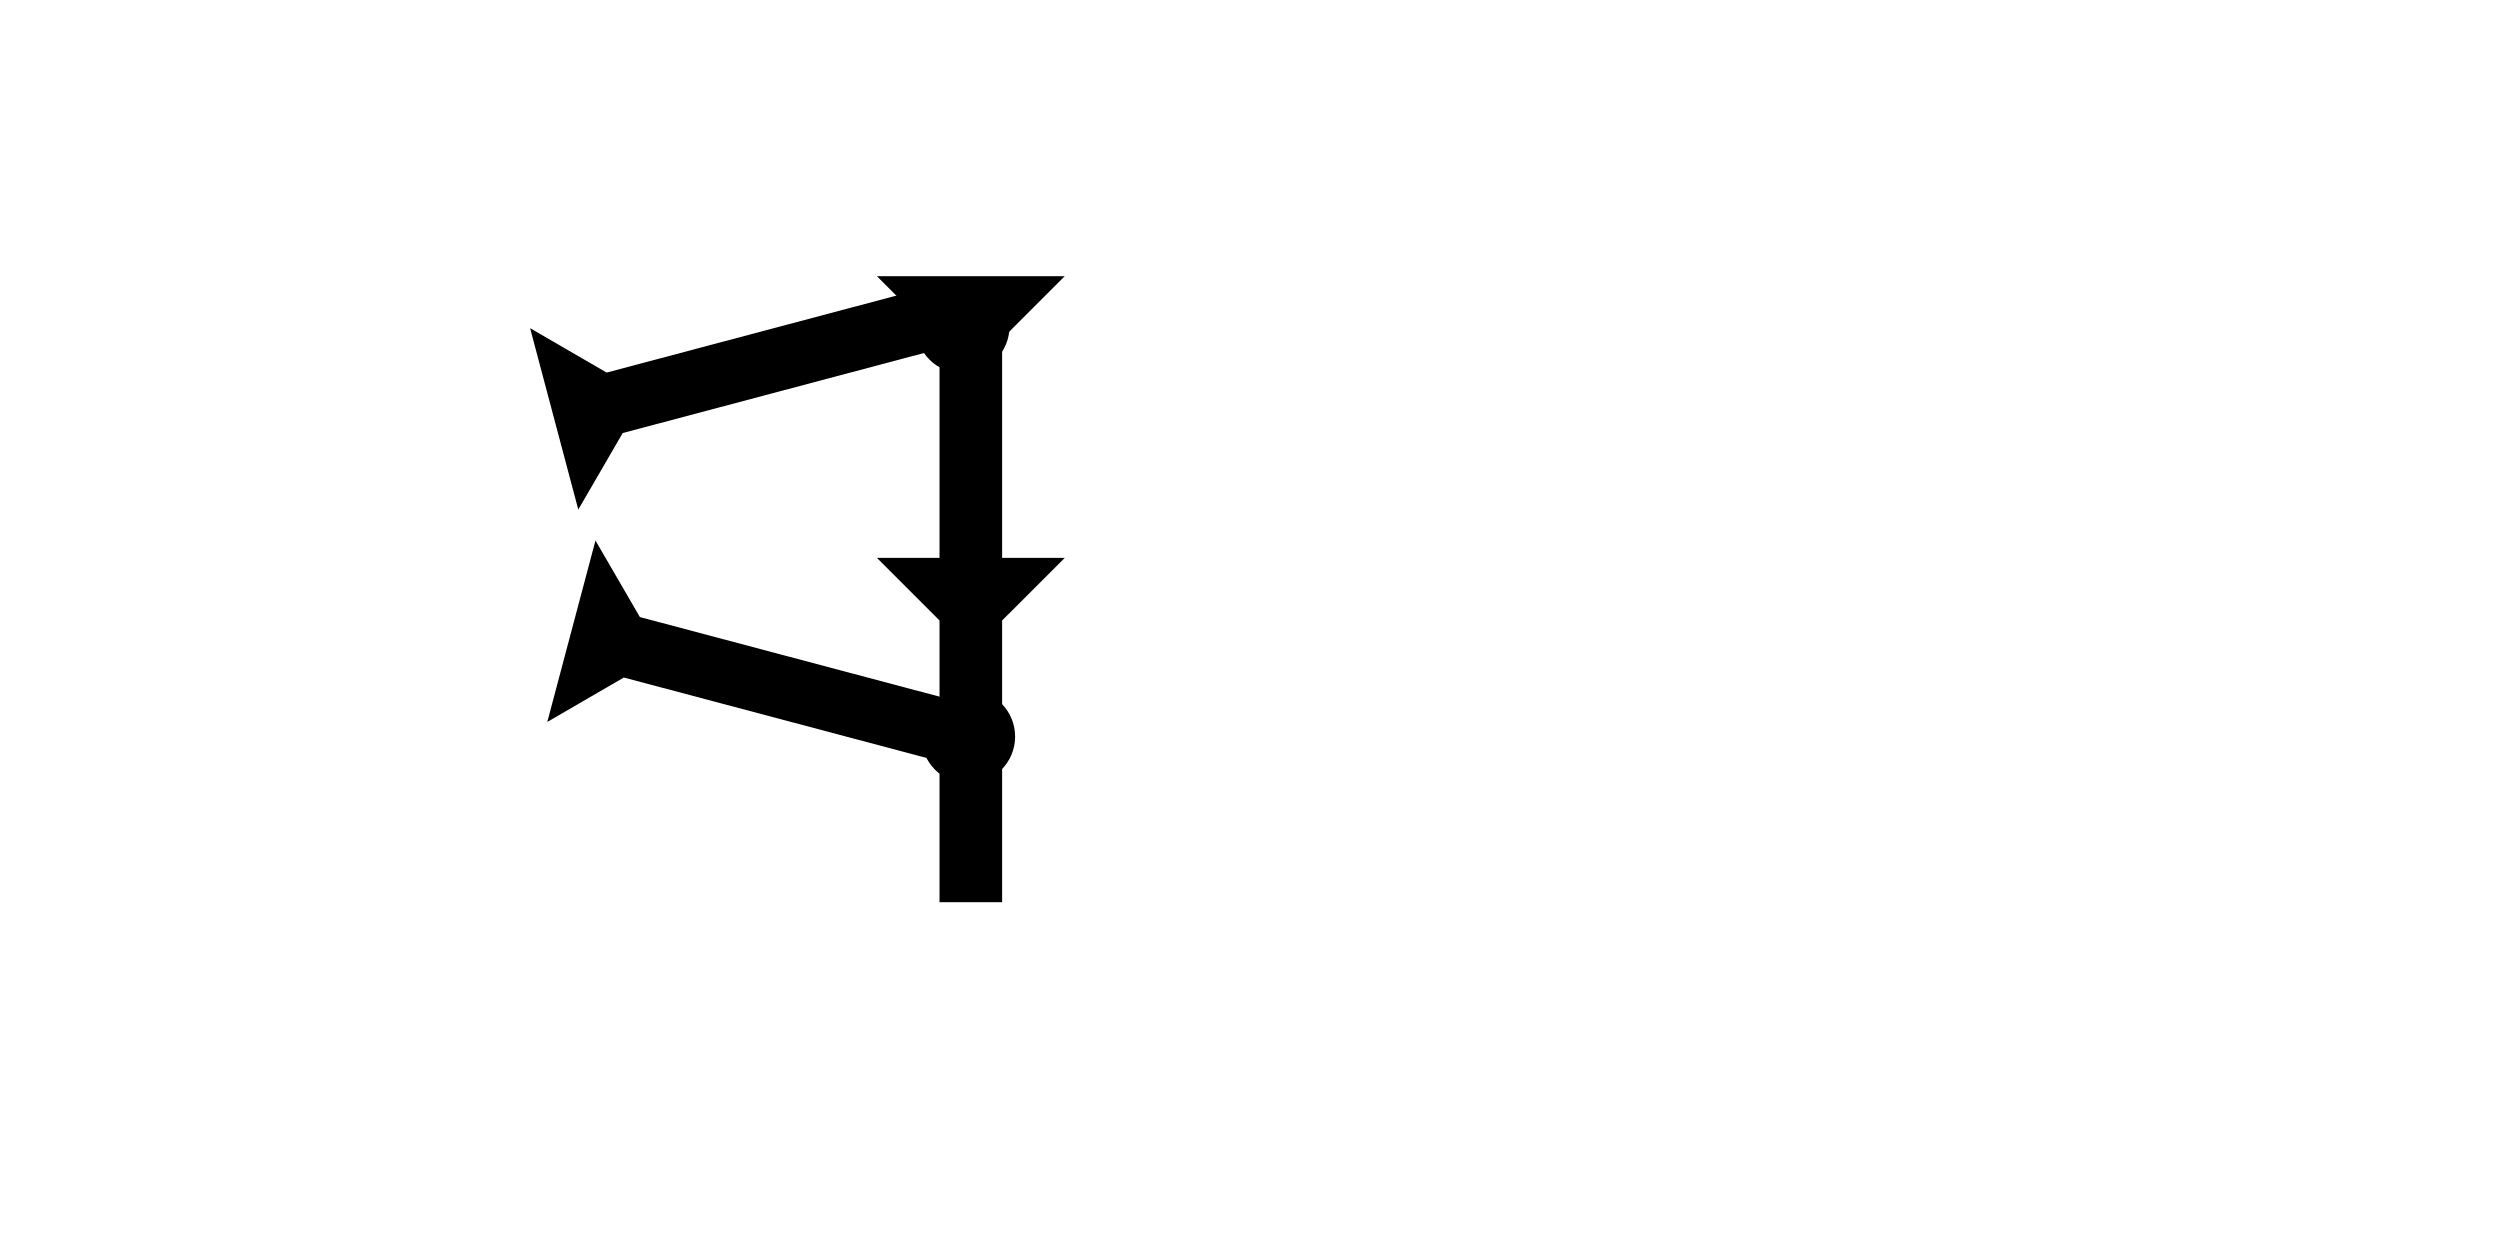 <?xml version="1.0" encoding="UTF-8" standalone="no"?>
<svg
   xmlns:dc="http://purl.org/dc/elements/1.1/"
   xmlns:cc="http://creativecommons.org/ns#"
   xmlns:rdf="http://www.w3.org/1999/02/22-rdf-syntax-ns#"
   xmlns:svg="http://www.w3.org/2000/svg"
   xmlns="http://www.w3.org/2000/svg"
   width="160"
   height="80"
   viewBox="0 0 42.333 21.167"
   version="1.1"
   id="svg8">
  <defs
     id="defs2" />
  <g
     id="layer1">
    <polygon
       points="8,18 12,18 8,22 8,40 4,40 4,22 0,18 4,18 4,4 0,0 12,0 8,4 "
       style="fill:#000000"
       id="polygon908"
       transform="matrix(0.265,0,0,0.265,14.849,4.677)">
      <title
         id="title909">Down Vertical Head-to-Tail Mark, DVHT</title>
    </polygon>
    <g
       id="g890"
       transform="matrix(-0.068,-0.256,0.256,-0.068,9.792,8.629)">
      <title
         id="title886">Right Up Diagonal Mark, RUD</title>
      <polygon
         points="12,0 8,4 8,25 4,25 4,4 0,0 "
         style="fill:#000000"
         id="polygon888" />
    </g>
    <g
       id="g907"
       transform="matrix(0.068,-0.256,0.256,0.068,9.267,12.225)">
      <title
         id="title903">Right Down Diagonal Mark, RDD</title>
      <polygon
         points="8,25 4,25 4,4 0,0 12,0 8,4 "
         style="fill:#000000"
         id="polygon905" />
    </g>
    <circle
       style="fill:#000000;fill-rule:evenodd;stroke-width:0.265"
       id="circle927"
       cx="16.3"
       cy="5.528"
       r="0.794">
      <title
         id="title929">Other 2 Touch Connector, O2T</title>
    </circle>
    <circle
       style="fill:#000000;fill-rule:evenodd;stroke-width:0.265"
       id="circle933"
       cx="16.395"
       cy="12.473"
       r="0.794">
      <title
         id="title931">Other 2 Touch Connector, O2T</title>
    </circle>
  </g>
</svg>
